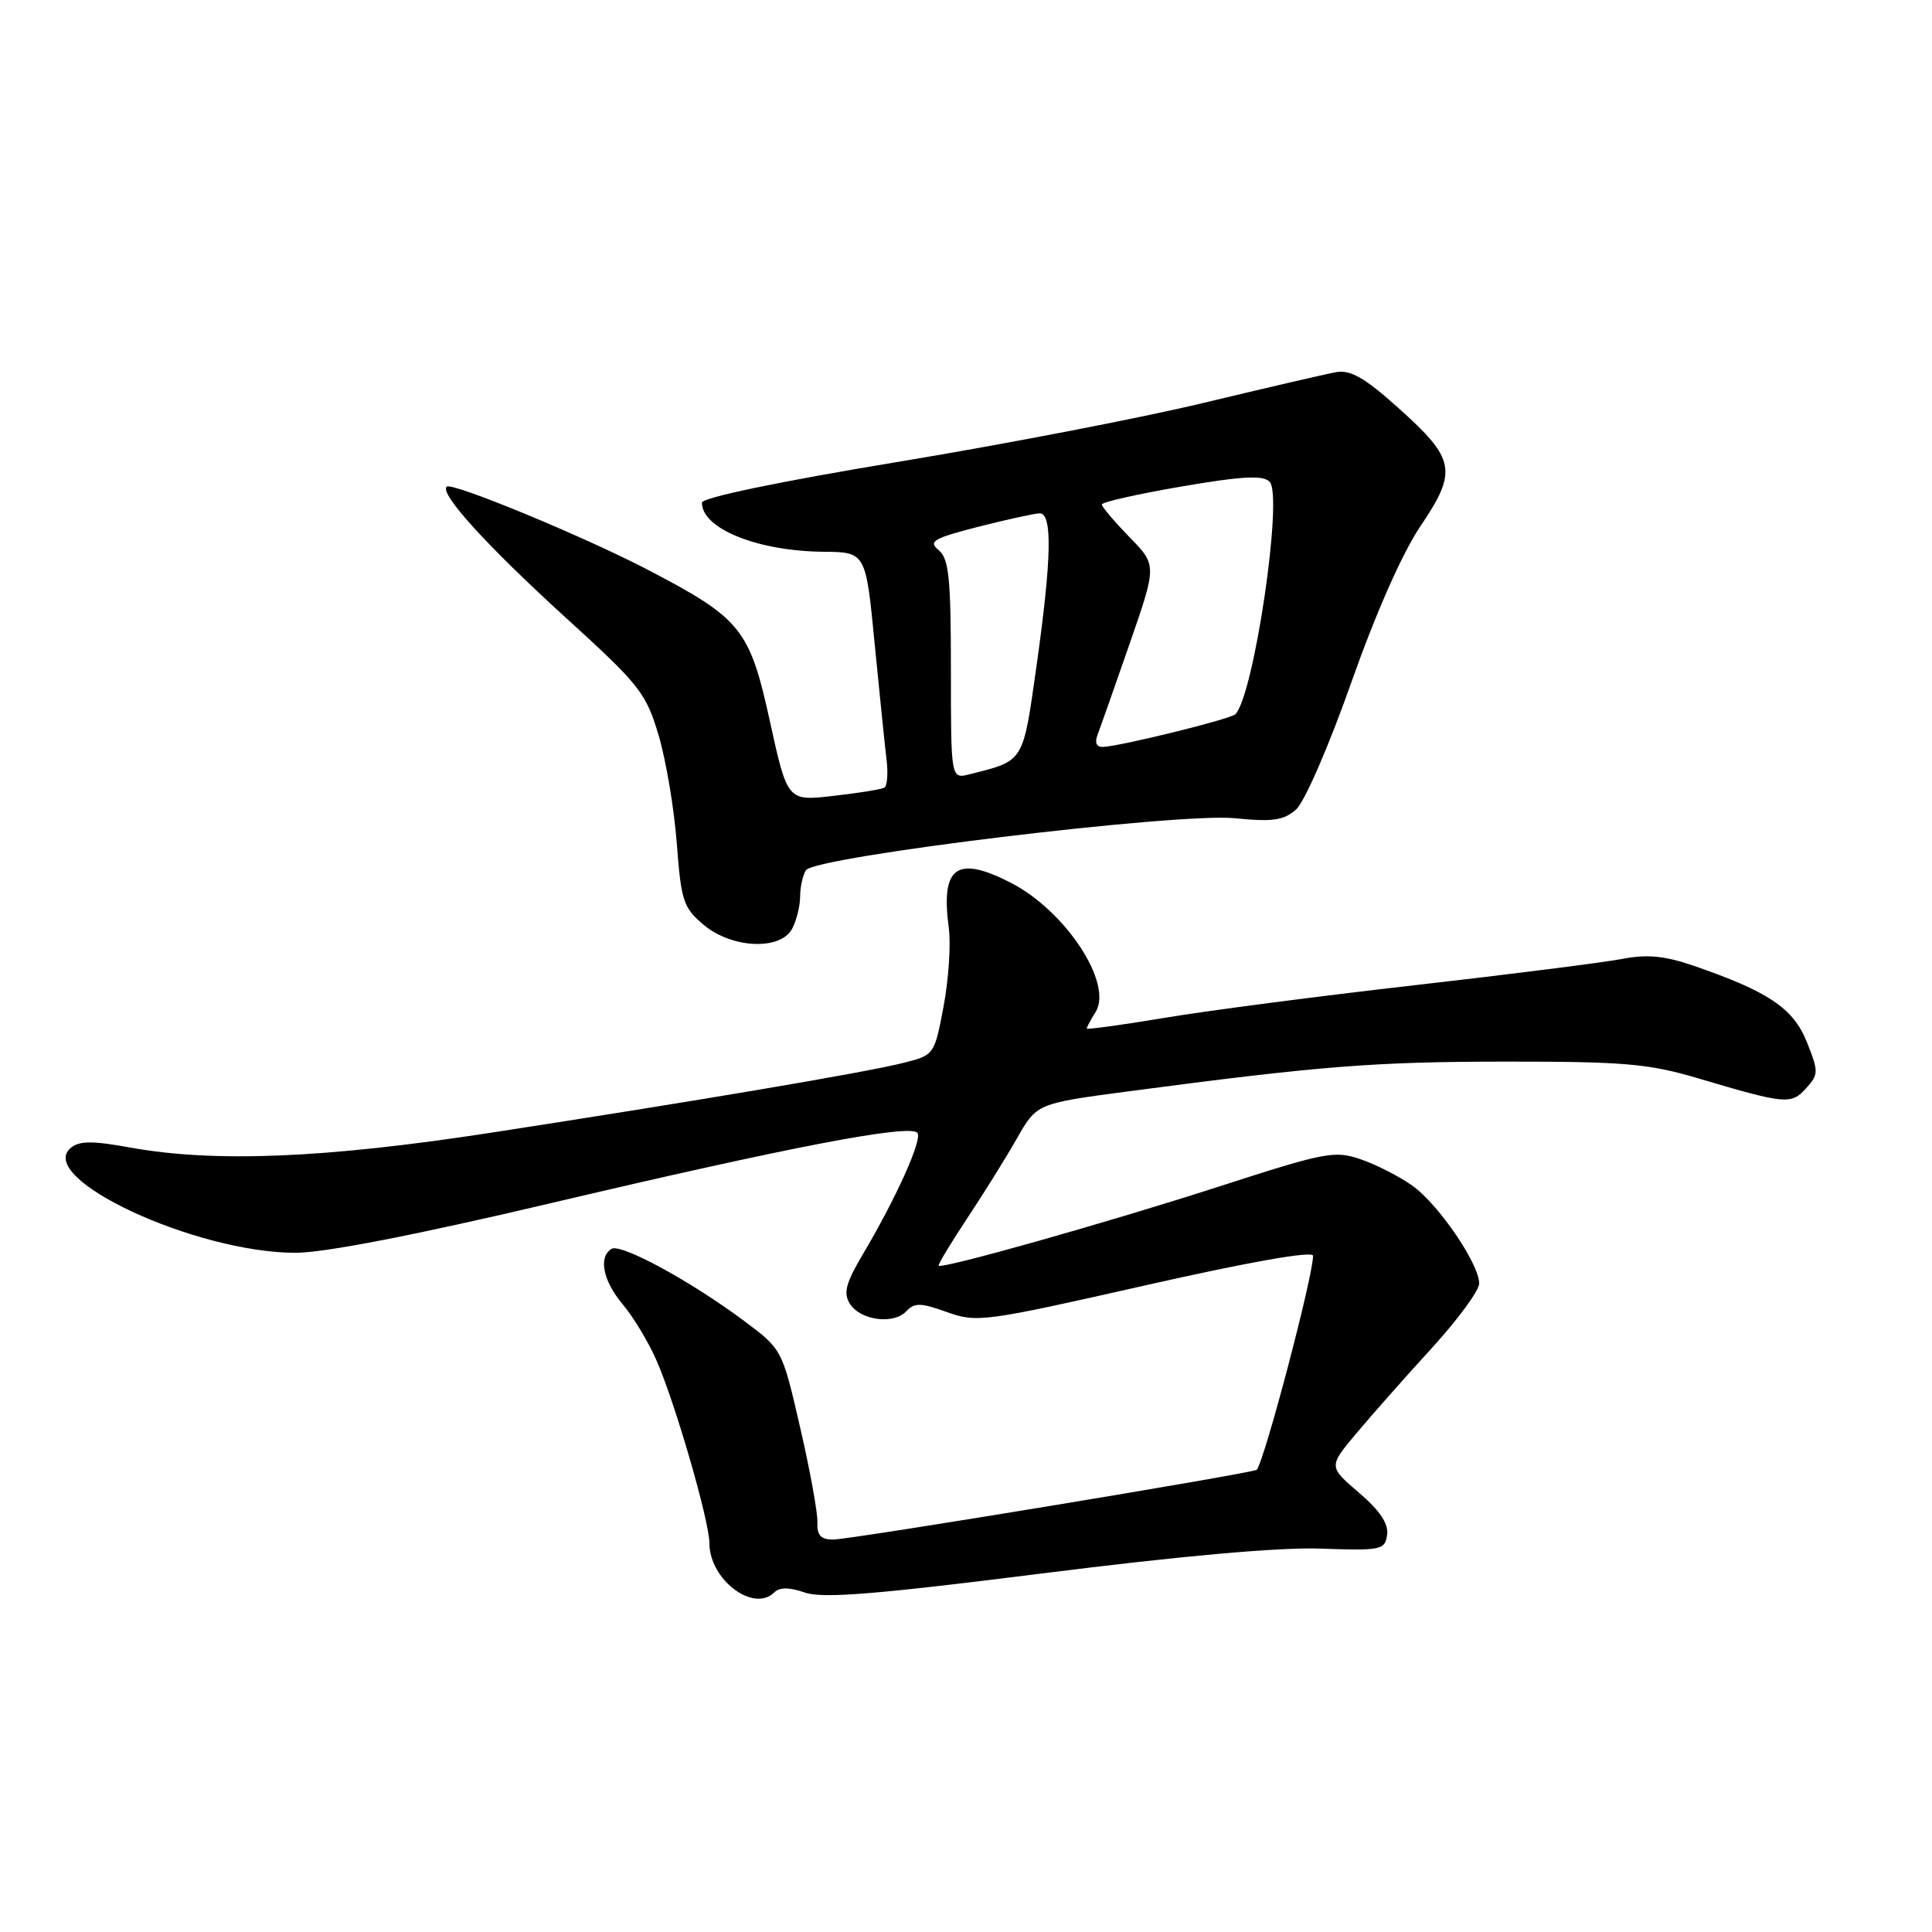 <?xml version="1.0" encoding="UTF-8" standalone="no"?>
<!DOCTYPE svg PUBLIC "-//W3C//DTD SVG 1.1//EN" "http://www.w3.org/Graphics/SVG/1.1/DTD/svg11.dtd" >
<svg xmlns="http://www.w3.org/2000/svg" xmlns:xlink="http://www.w3.org/1999/xlink" version="1.1" viewBox="0 0 256 256">
 <g >
 <path fill="currentColor"
d=" M 102.61 210.99 C 103.30 210.30 104.60 210.31 106.64 211.02 C 108.98 211.84 116.01 211.27 138.08 208.49 C 156.46 206.17 169.50 205.00 175.00 205.20 C 183.02 205.48 183.52 205.38 183.80 203.37 C 184.01 201.91 182.85 200.17 180.07 197.79 C 176.03 194.33 176.03 194.33 179.73 189.92 C 181.77 187.49 186.26 182.41 189.72 178.63 C 193.17 174.85 196.00 171.00 196.00 170.07 C 196.00 167.48 190.60 159.56 187.16 157.12 C 185.47 155.91 182.41 154.34 180.35 153.63 C 176.86 152.42 175.67 152.65 161.56 157.21 C 146.89 161.95 124.84 168.18 124.38 167.71 C 124.25 167.59 125.94 164.79 128.12 161.49 C 130.31 158.20 133.29 153.41 134.74 150.86 C 137.38 146.22 137.38 146.22 149.44 144.62 C 175.00 141.24 182.07 140.68 199.50 140.67 C 215.20 140.66 218.46 140.94 225.00 142.88 C 236.63 146.33 237.34 146.39 239.31 144.21 C 240.98 142.36 240.99 142.01 239.42 138.08 C 237.62 133.60 234.35 131.39 224.45 127.98 C 220.54 126.64 218.25 126.42 214.90 127.07 C 212.48 127.53 200.15 129.10 187.50 130.54 C 174.85 131.98 159.89 133.93 154.25 134.88 C 148.61 135.82 144.00 136.45 144.00 136.28 C 144.00 136.11 144.53 135.13 145.17 134.10 C 147.53 130.32 141.18 120.66 133.88 116.94 C 126.75 113.30 124.63 114.86 125.72 122.94 C 126.01 125.11 125.70 129.79 125.03 133.35 C 123.81 139.80 123.80 139.81 119.65 140.85 C 114.56 142.13 92.30 145.89 65.00 150.10 C 42.97 153.49 28.38 154.08 17.17 152.04 C 12.28 151.15 10.51 151.16 9.39 152.09 C 4.59 156.07 25.84 166.00 39.16 166.00 C 42.99 166.00 54.97 163.67 72.80 159.47 C 104.77 151.93 120.80 148.86 121.58 150.14 C 122.19 151.11 118.71 158.81 114.31 166.24 C 112.08 170.00 111.73 171.33 112.60 172.74 C 113.99 174.96 118.40 175.55 120.09 173.75 C 121.17 172.59 122.00 172.61 125.48 173.86 C 129.43 175.28 130.46 175.14 151.79 170.31 C 165.60 167.19 174.00 165.71 173.99 166.40 C 173.98 169.15 167.59 193.41 166.53 194.75 C 166.19 195.18 112.68 204.00 110.40 204.00 C 108.77 204.00 108.24 203.43 108.31 201.75 C 108.37 200.51 107.34 194.84 106.02 189.14 C 103.64 178.79 103.64 178.79 98.57 175.01 C 91.52 169.75 82.26 164.72 81.03 165.48 C 79.26 166.58 79.90 169.72 82.52 172.84 C 83.91 174.49 85.90 177.79 86.95 180.17 C 89.42 185.74 94.00 201.55 94.00 204.48 C 94.00 209.31 99.86 213.74 102.61 210.99 Z  M 104.96 123.07 C 105.53 122.00 106.01 120.09 106.02 118.82 C 106.02 117.54 106.37 115.97 106.79 115.31 C 107.94 113.50 156.06 107.66 163.62 108.42 C 168.64 108.92 170.10 108.71 171.74 107.26 C 172.85 106.28 176.09 98.84 179.03 90.50 C 182.32 81.18 185.80 73.30 188.25 69.67 C 193.16 62.40 192.85 60.82 185.25 54.02 C 180.79 50.02 178.94 48.97 177.00 49.32 C 175.62 49.57 167.75 51.40 159.50 53.38 C 151.25 55.37 132.92 58.90 118.76 61.24 C 103.40 63.78 93.02 65.94 93.01 66.60 C 92.98 70.04 100.36 73.03 109.11 73.11 C 114.72 73.16 114.72 73.16 115.90 85.33 C 116.56 92.02 117.26 98.95 117.48 100.73 C 117.69 102.51 117.56 104.15 117.18 104.37 C 116.81 104.59 113.76 105.08 110.42 105.46 C 104.34 106.16 104.34 106.16 102.00 95.51 C 99.34 83.38 98.21 81.97 86.04 75.60 C 77.47 71.12 59.84 63.83 59.18 64.49 C 58.24 65.43 64.54 72.35 75.10 81.97 C 84.79 90.78 85.62 91.85 87.28 97.47 C 88.26 100.78 89.34 107.23 89.68 111.79 C 90.25 119.36 90.55 120.29 93.23 122.54 C 96.96 125.68 103.41 125.97 104.96 123.07 Z  M 126.00 88.73 C 126.00 76.61 125.74 74.03 124.38 72.90 C 122.97 71.73 123.65 71.34 129.63 69.80 C 133.41 68.84 137.06 68.04 137.75 68.02 C 139.48 67.99 139.35 74.02 137.33 88.34 C 135.52 101.13 135.74 100.77 128.46 102.60 C 126.00 103.22 126.00 103.22 126.00 88.73 Z  M 145.47 97.25 C 145.84 96.29 147.75 90.86 149.72 85.19 C 153.29 74.88 153.29 74.88 149.64 71.15 C 147.64 69.09 146.00 67.16 146.00 66.85 C 146.00 66.53 150.74 65.46 156.53 64.47 C 164.57 63.09 167.34 62.94 168.23 63.83 C 170.06 65.66 166.14 92.19 163.69 94.64 C 163.05 95.29 148.34 98.91 146.14 98.97 C 145.25 98.99 145.02 98.40 145.47 97.25 Z "/>
</g>
</svg>